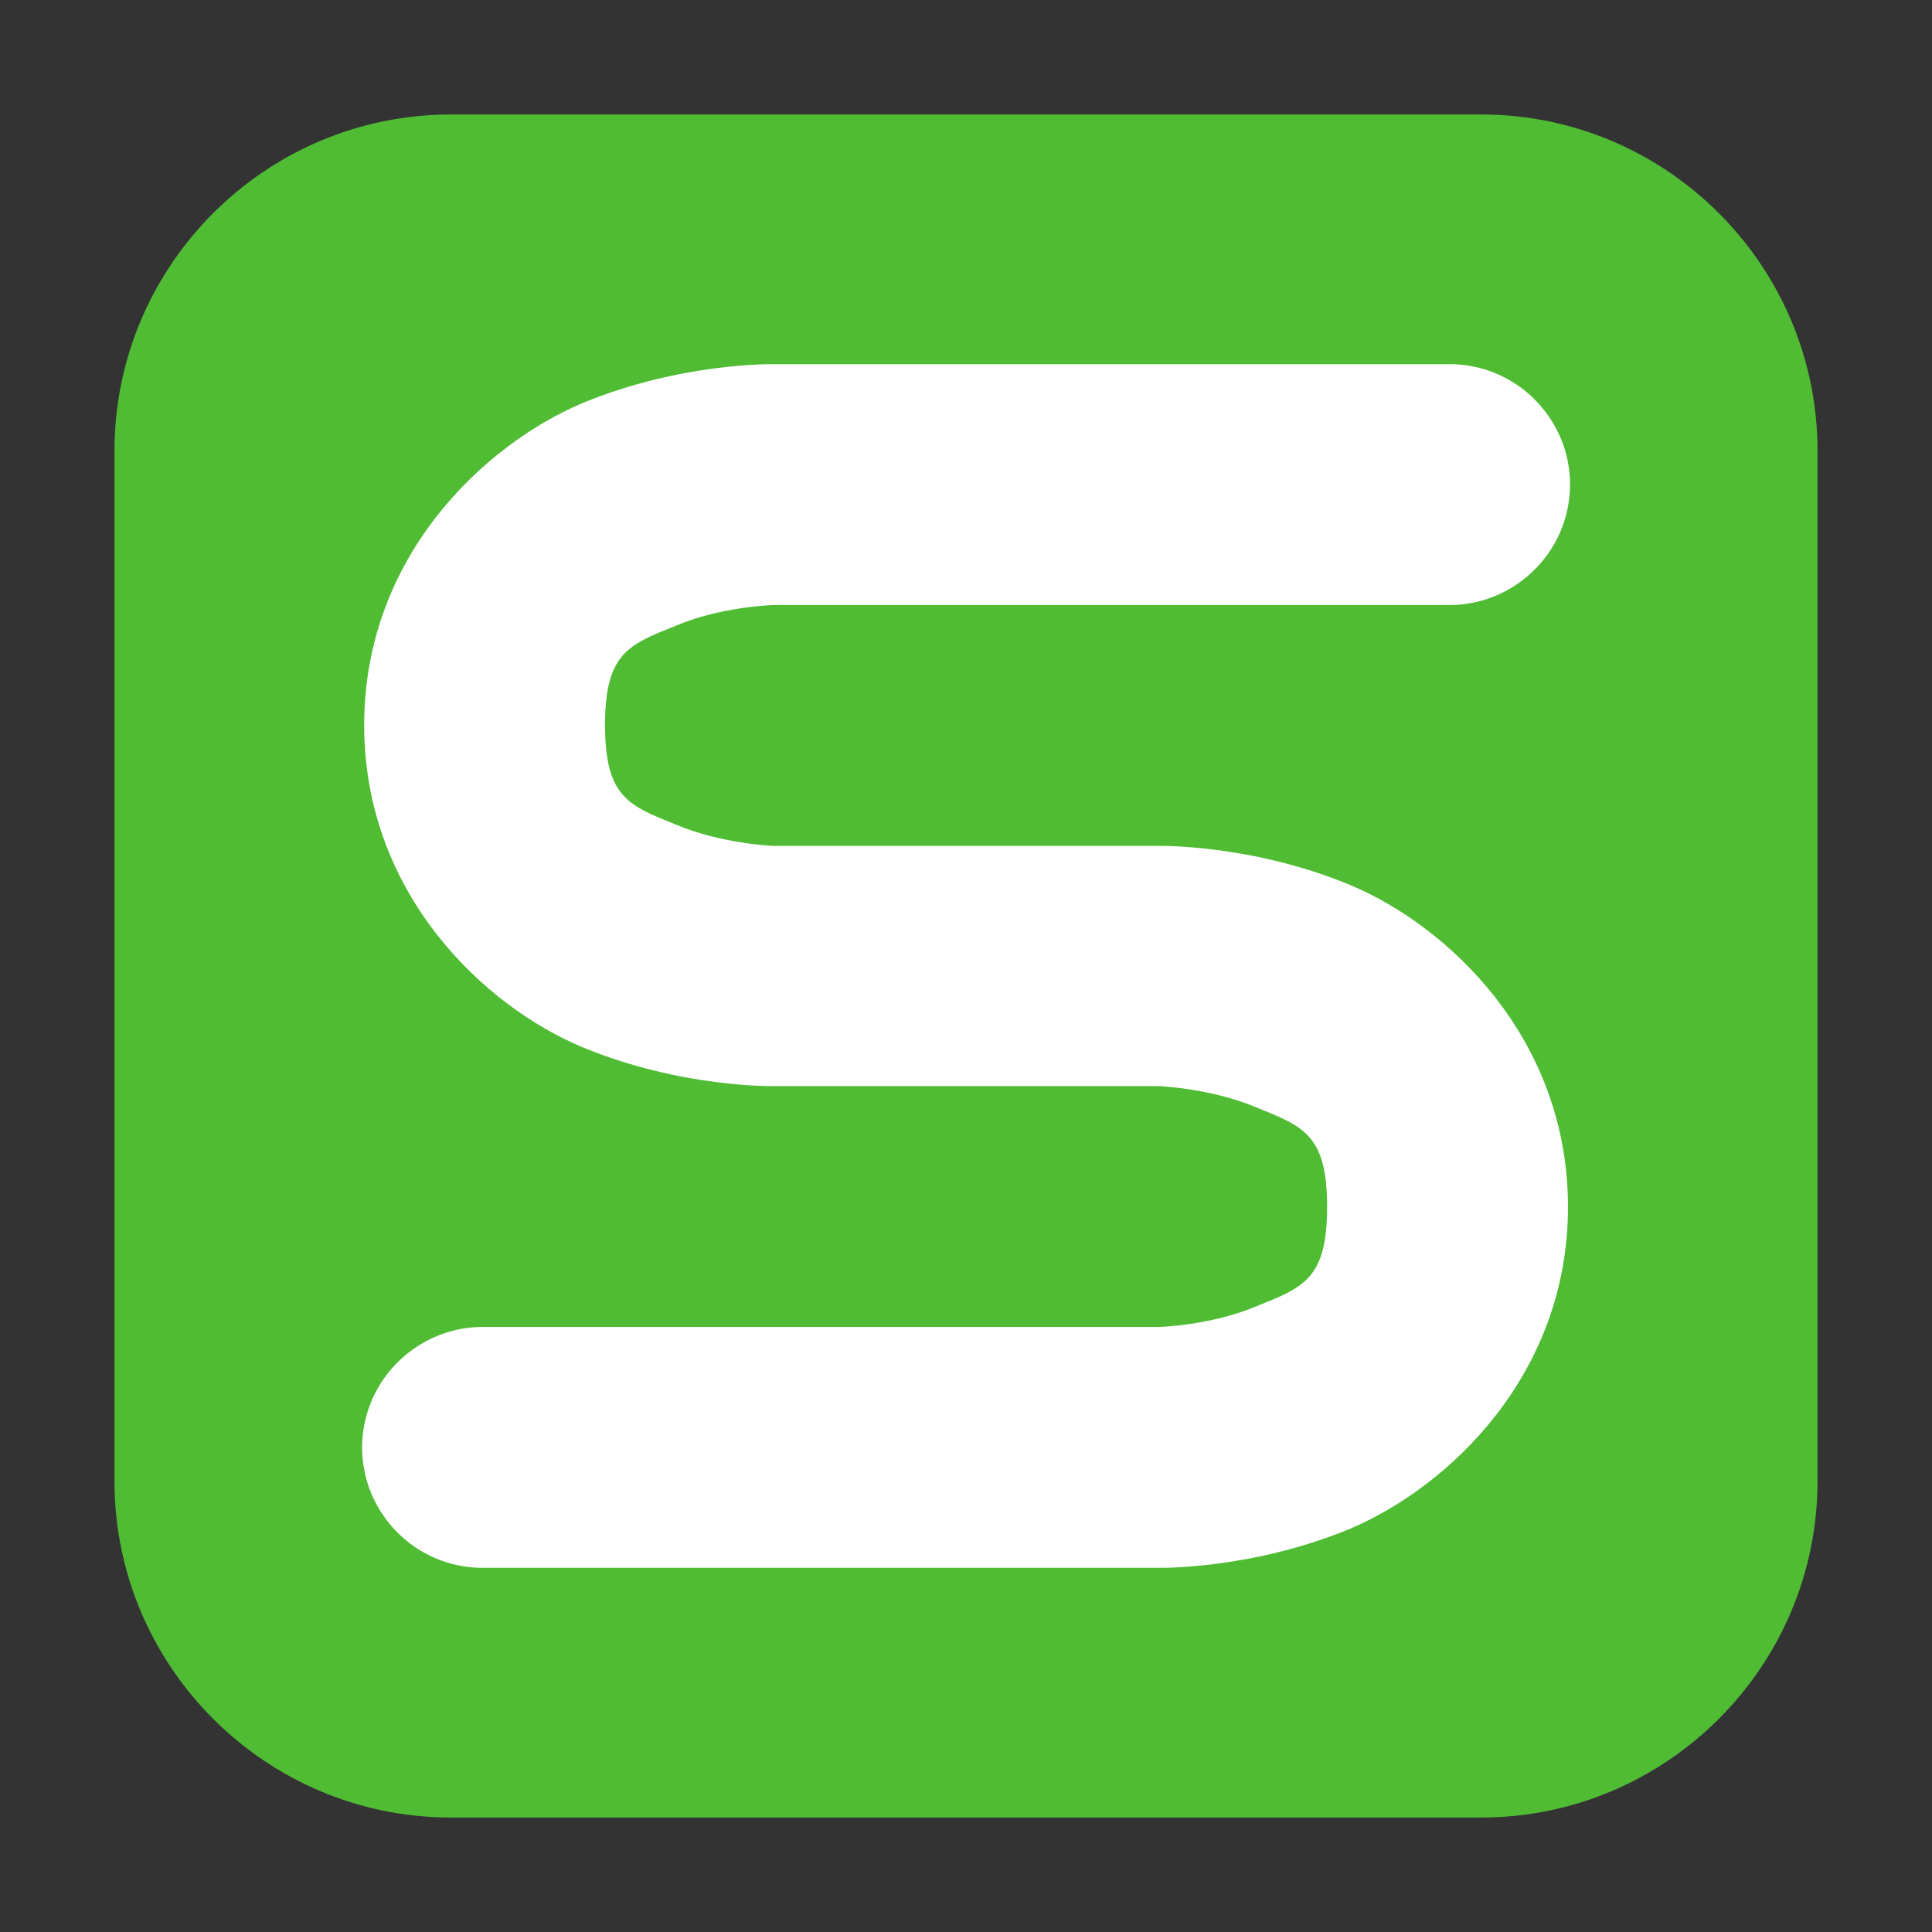 <svg height="12pt" viewBox="0 0 12 12" width="12pt" xmlns="http://www.w3.org/2000/svg"><rect x="0" y="0" width="12" height="12" fill="#333333" stroke="none"/><path d="m2.801.711h6.398c1.152 0 2.09.938 2.09 2.09v6.398c0 1.152-.938 2.09-2.09 2.09h-6.398c-1.152 0-2.09-.938-2.09-2.09v-6.398c0-1.152.938-2.09 2.09-2.09zm0 0" fill="#50bc34" fill-rule="evenodd"/><path d="m4.805 2.262s-.574-.012-1.188.242c-.609.258-1.355.953-1.355 2s .746 1.746 1.355 2c .613.254 1.188.242 1.188.242h2.391s.324.012.609.133c.289.117.438.168.438.617 0 .449-.148.5-.438.617-.285.121-.609.129-.609.129h-4.188c-.27-.004-.52.141-.656.371-.137.234-.137.523 0 .754.137.234.387.375.656.371h4.188s.574.012 1.188-.242c.609-.258 1.355-.953 1.355-2s-.746-1.746-1.355-2c-.613-.254-1.188-.242-1.188-.242h-2.391s-.324-.012-.609-.133c-.289-.117-.438-.168-.438-.617 0-.449.148-.5.438-.617.285-.121.609-.129.609-.129h4.188c.27.004.52-.141.656-.371.137-.234.137-.523 0-.754-.137-.234-.387-.375-.656-.371zm0 0" fill="#fff"/></svg>